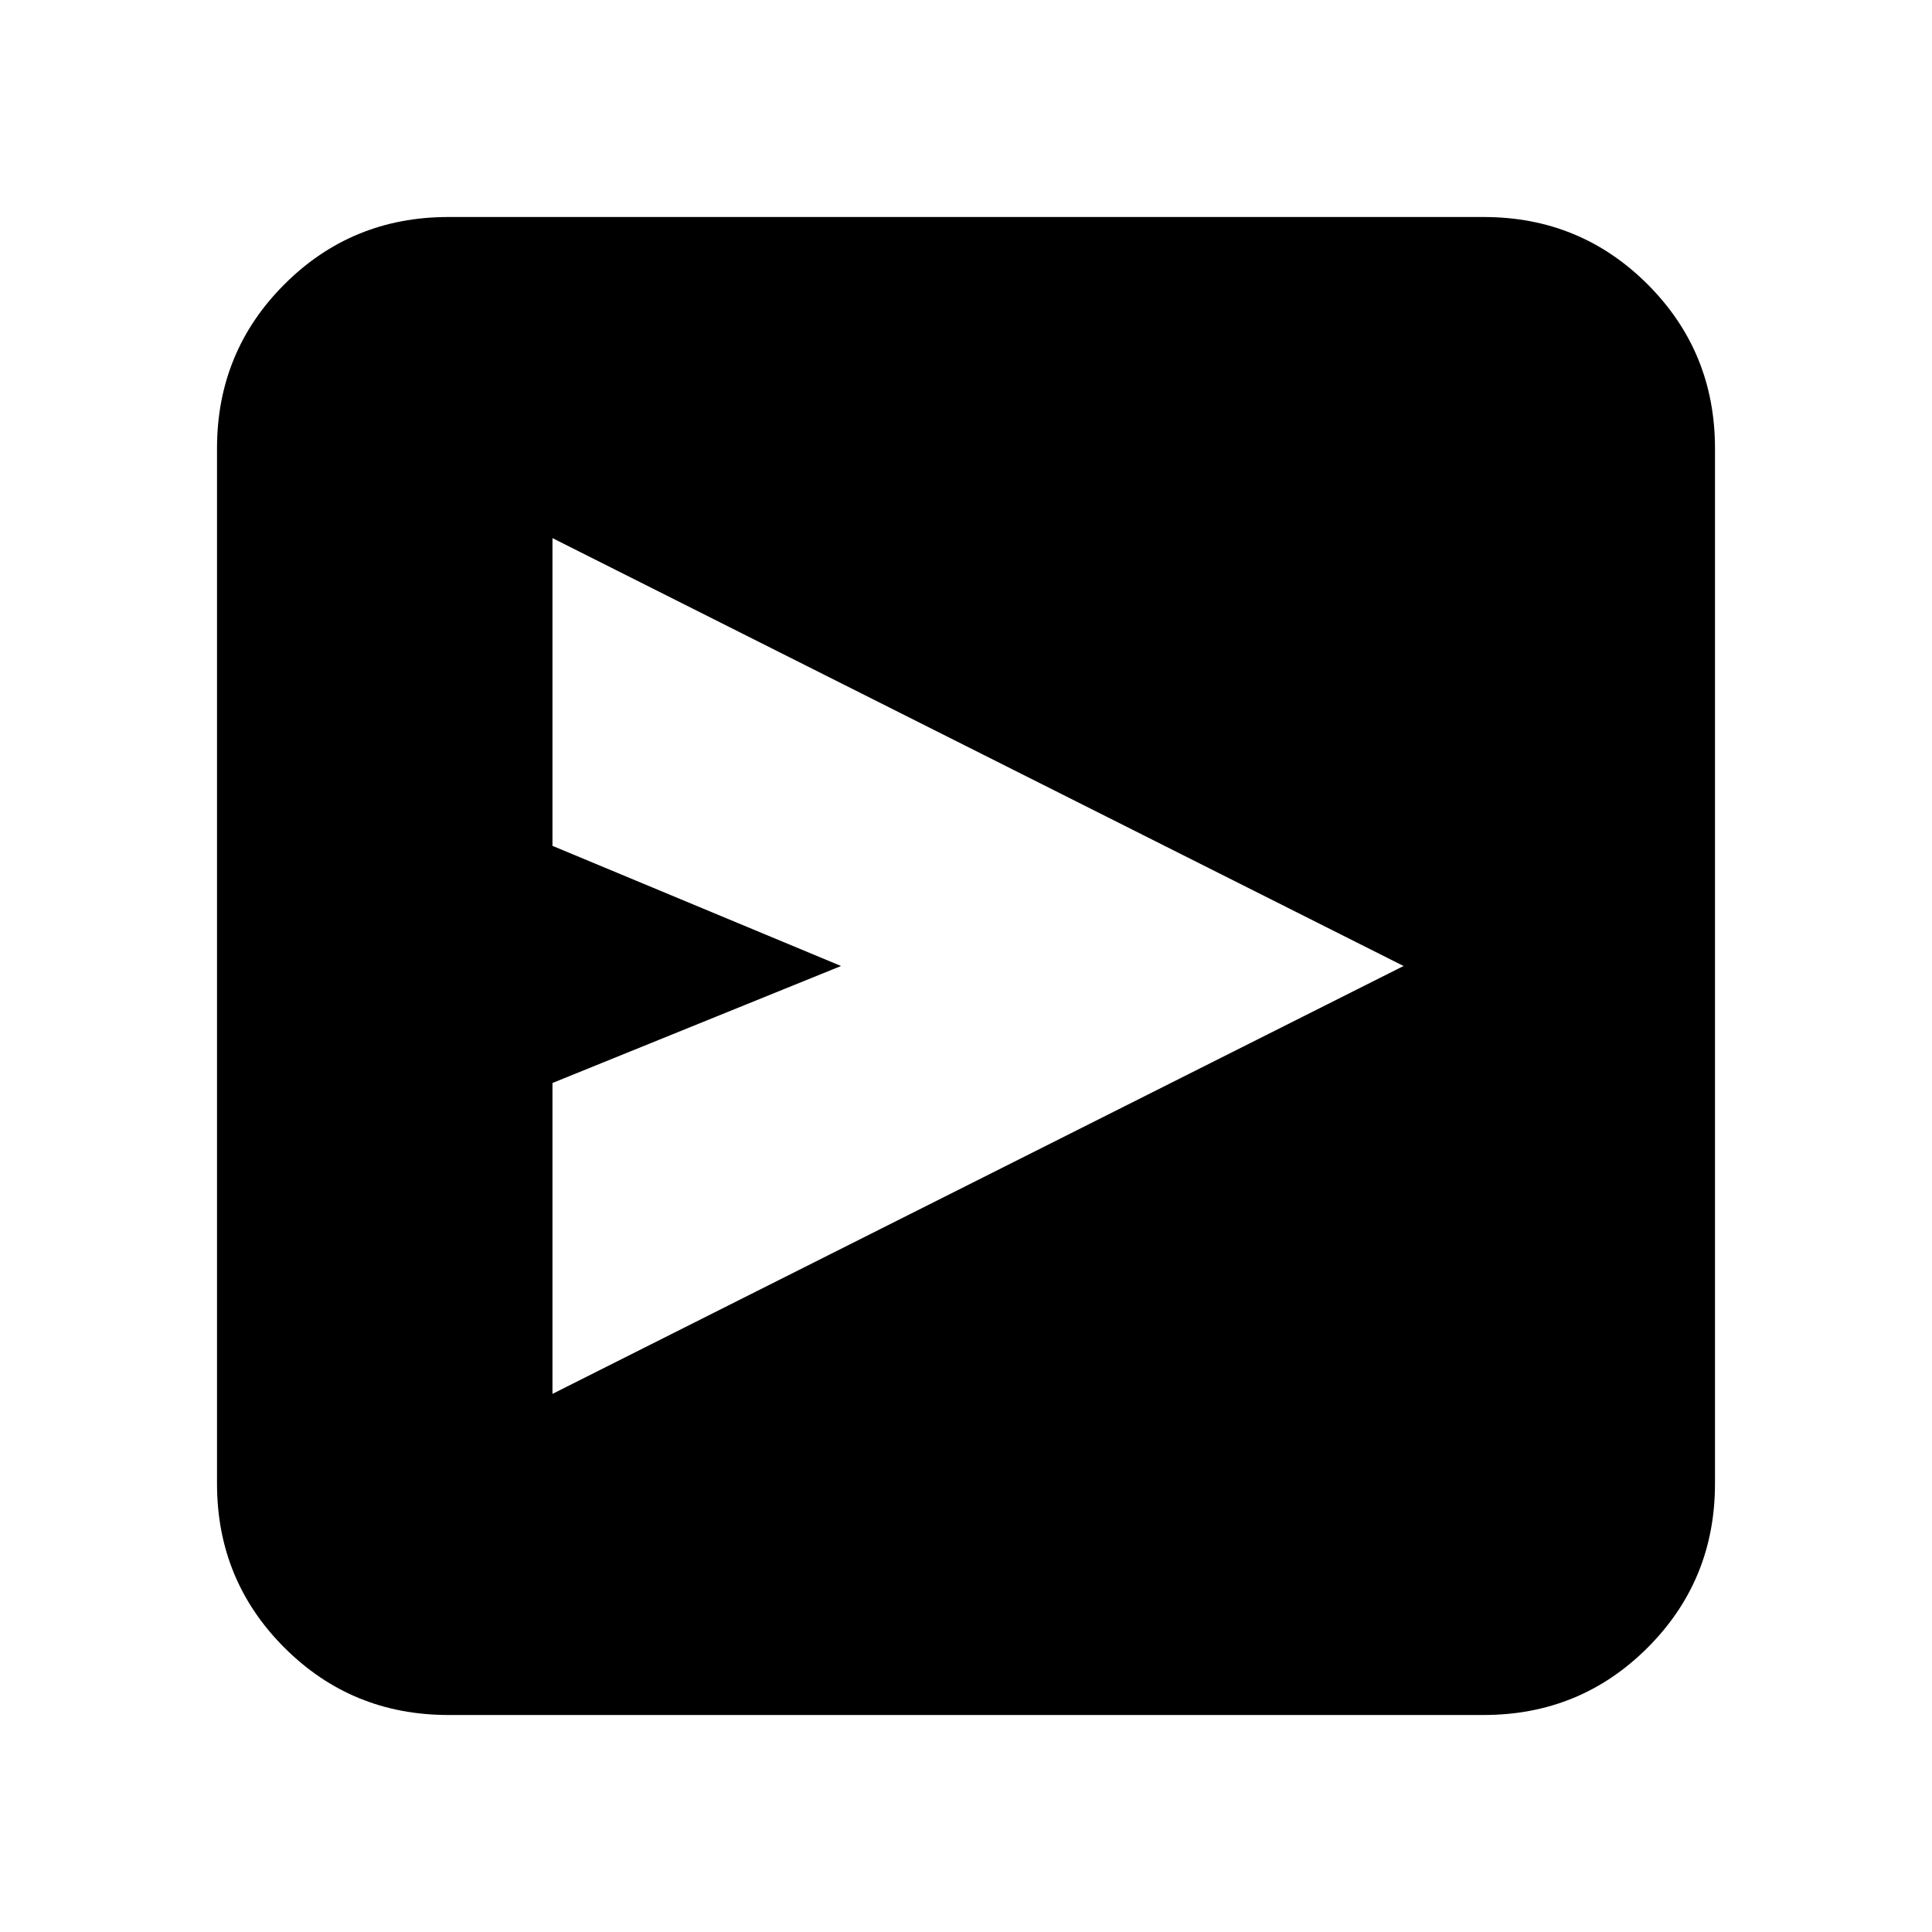 <svg xmlns="http://www.w3.org/2000/svg" height="20" viewBox="0 -960 960 960" width="20"><path d="M274.52-267.39 697.43-480 274.52-692.61v152.91L417.91-480l-143.39 58.13v154.48Zm-51.74 159.56q-48 0-81.48-33.47-33.47-33.48-33.47-81.48v-514.44q0-48 33.47-81.48 33.48-33.47 81.48-33.47h514.44q48 0 81.48 33.47 33.47 33.48 33.47 81.48v514.44q0 48-33.47 81.48-33.48 33.47-81.48 33.47H222.78Z"/></svg>